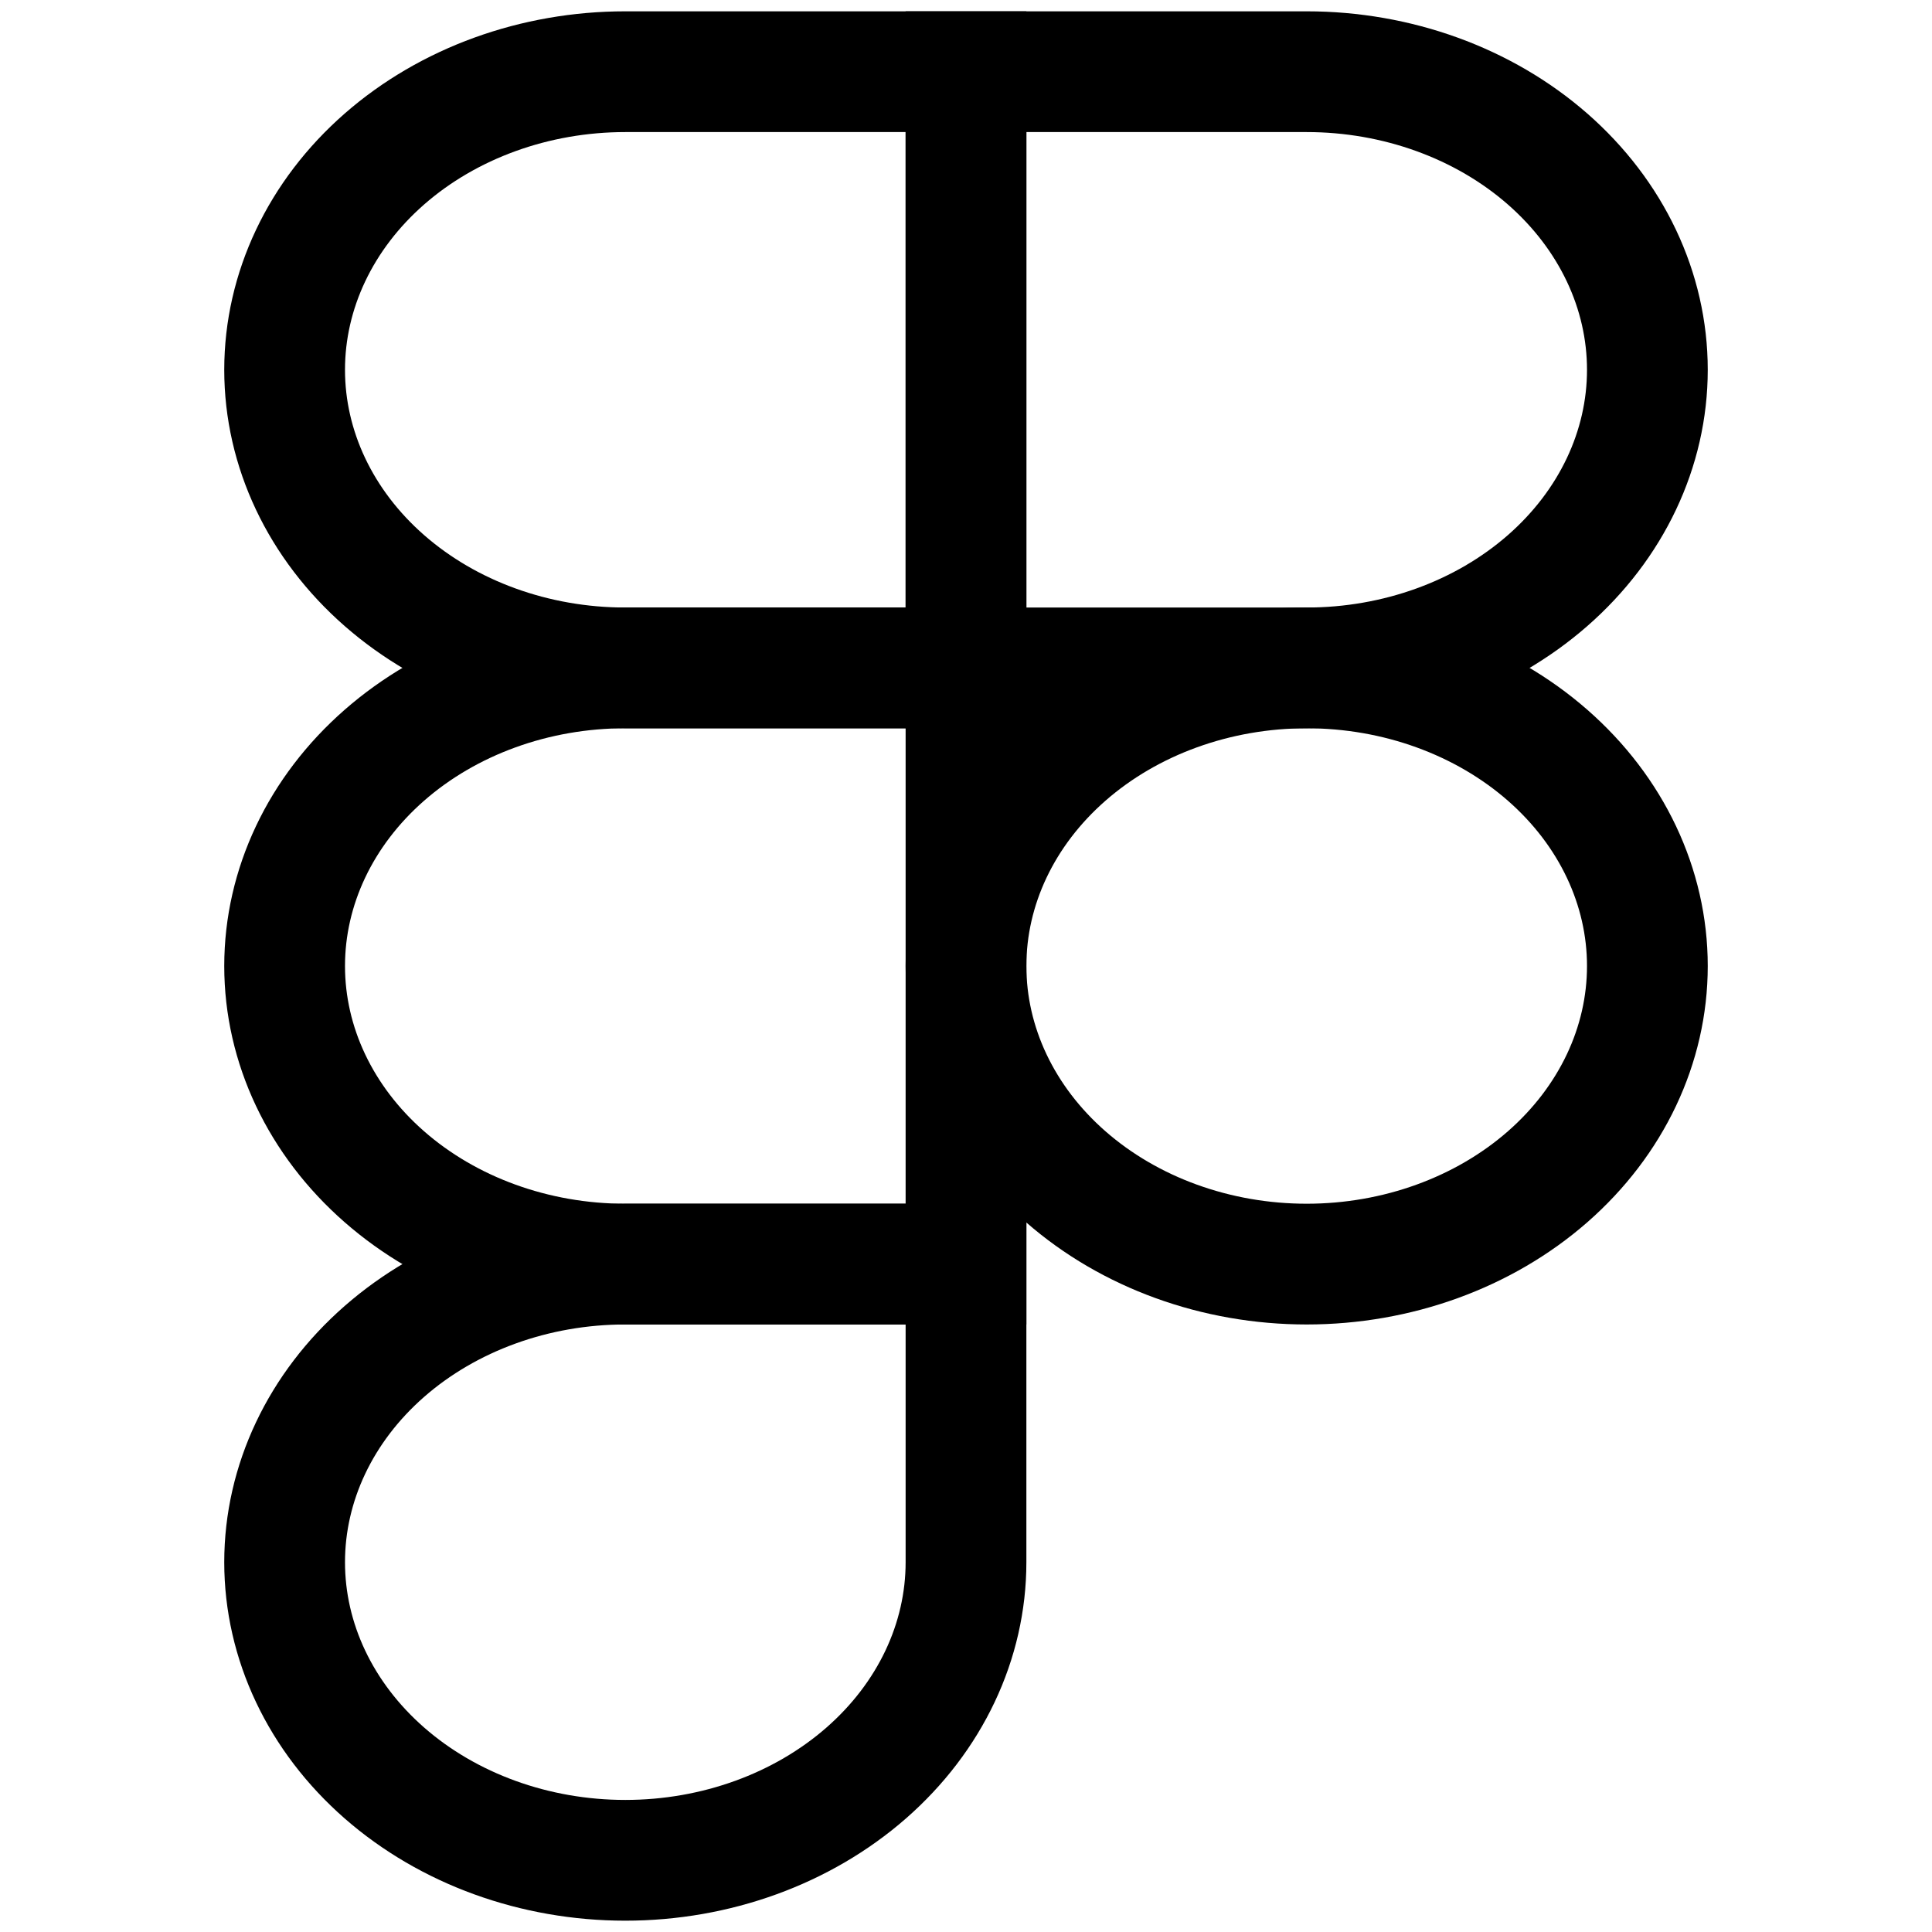 <svg width="512" height="512" viewBox="0 0 512 512" fill="none" xmlns="http://www.w3.org/2000/svg">
<path d="M256 256C256 235.048 265.512 214.954 282.444 200.139C299.376 185.323 322.341 177 346.286 177C370.231 177 393.196 185.323 410.128 200.139C427.06 214.954 436.572 235.048 436.572 256C436.572 276.952 427.06 297.046 410.128 311.862C393.196 326.677 370.231 335 346.286 335C322.341 335 299.376 326.677 282.444 311.862C265.512 297.046 256 276.952 256 256V256Z" stroke="black" stroke-width="32"/>
<path d="M75.428 414.001C75.428 393.048 84.941 372.954 101.873 358.139C118.804 343.324 141.769 335 165.714 335H256V414.001C256 434.953 246.488 455.047 229.556 469.862C212.624 484.678 189.66 493.001 165.714 493.001C141.769 493.001 118.804 484.678 101.873 469.862C84.941 455.047 75.428 434.953 75.428 414.001Z" stroke="black" stroke-width="32"/>
<path d="M256 19V177H346.286C370.231 177 393.196 168.677 410.128 153.862C427.06 139.046 436.572 118.952 436.572 98C436.572 77.048 427.06 56.954 410.128 42.139C393.196 27.323 370.231 19 346.286 19L256 19Z" stroke="black" stroke-width="32"/>
<path d="M75.428 98C75.428 118.952 84.941 139.046 101.873 153.862C118.804 168.677 141.769 177 165.714 177H256V19H165.714C141.769 19 118.804 27.323 101.873 42.139C84.941 56.954 75.428 77.048 75.428 98Z" stroke="black" stroke-width="32"/>
<path d="M75.428 256C75.428 276.952 84.941 297.046 101.873 311.862C118.804 326.677 141.769 335 165.714 335H256V177H165.714C141.769 177 118.804 185.323 101.873 200.139C84.941 214.954 75.428 235.048 75.428 256Z" stroke="black" stroke-width="32"/>
</svg>
